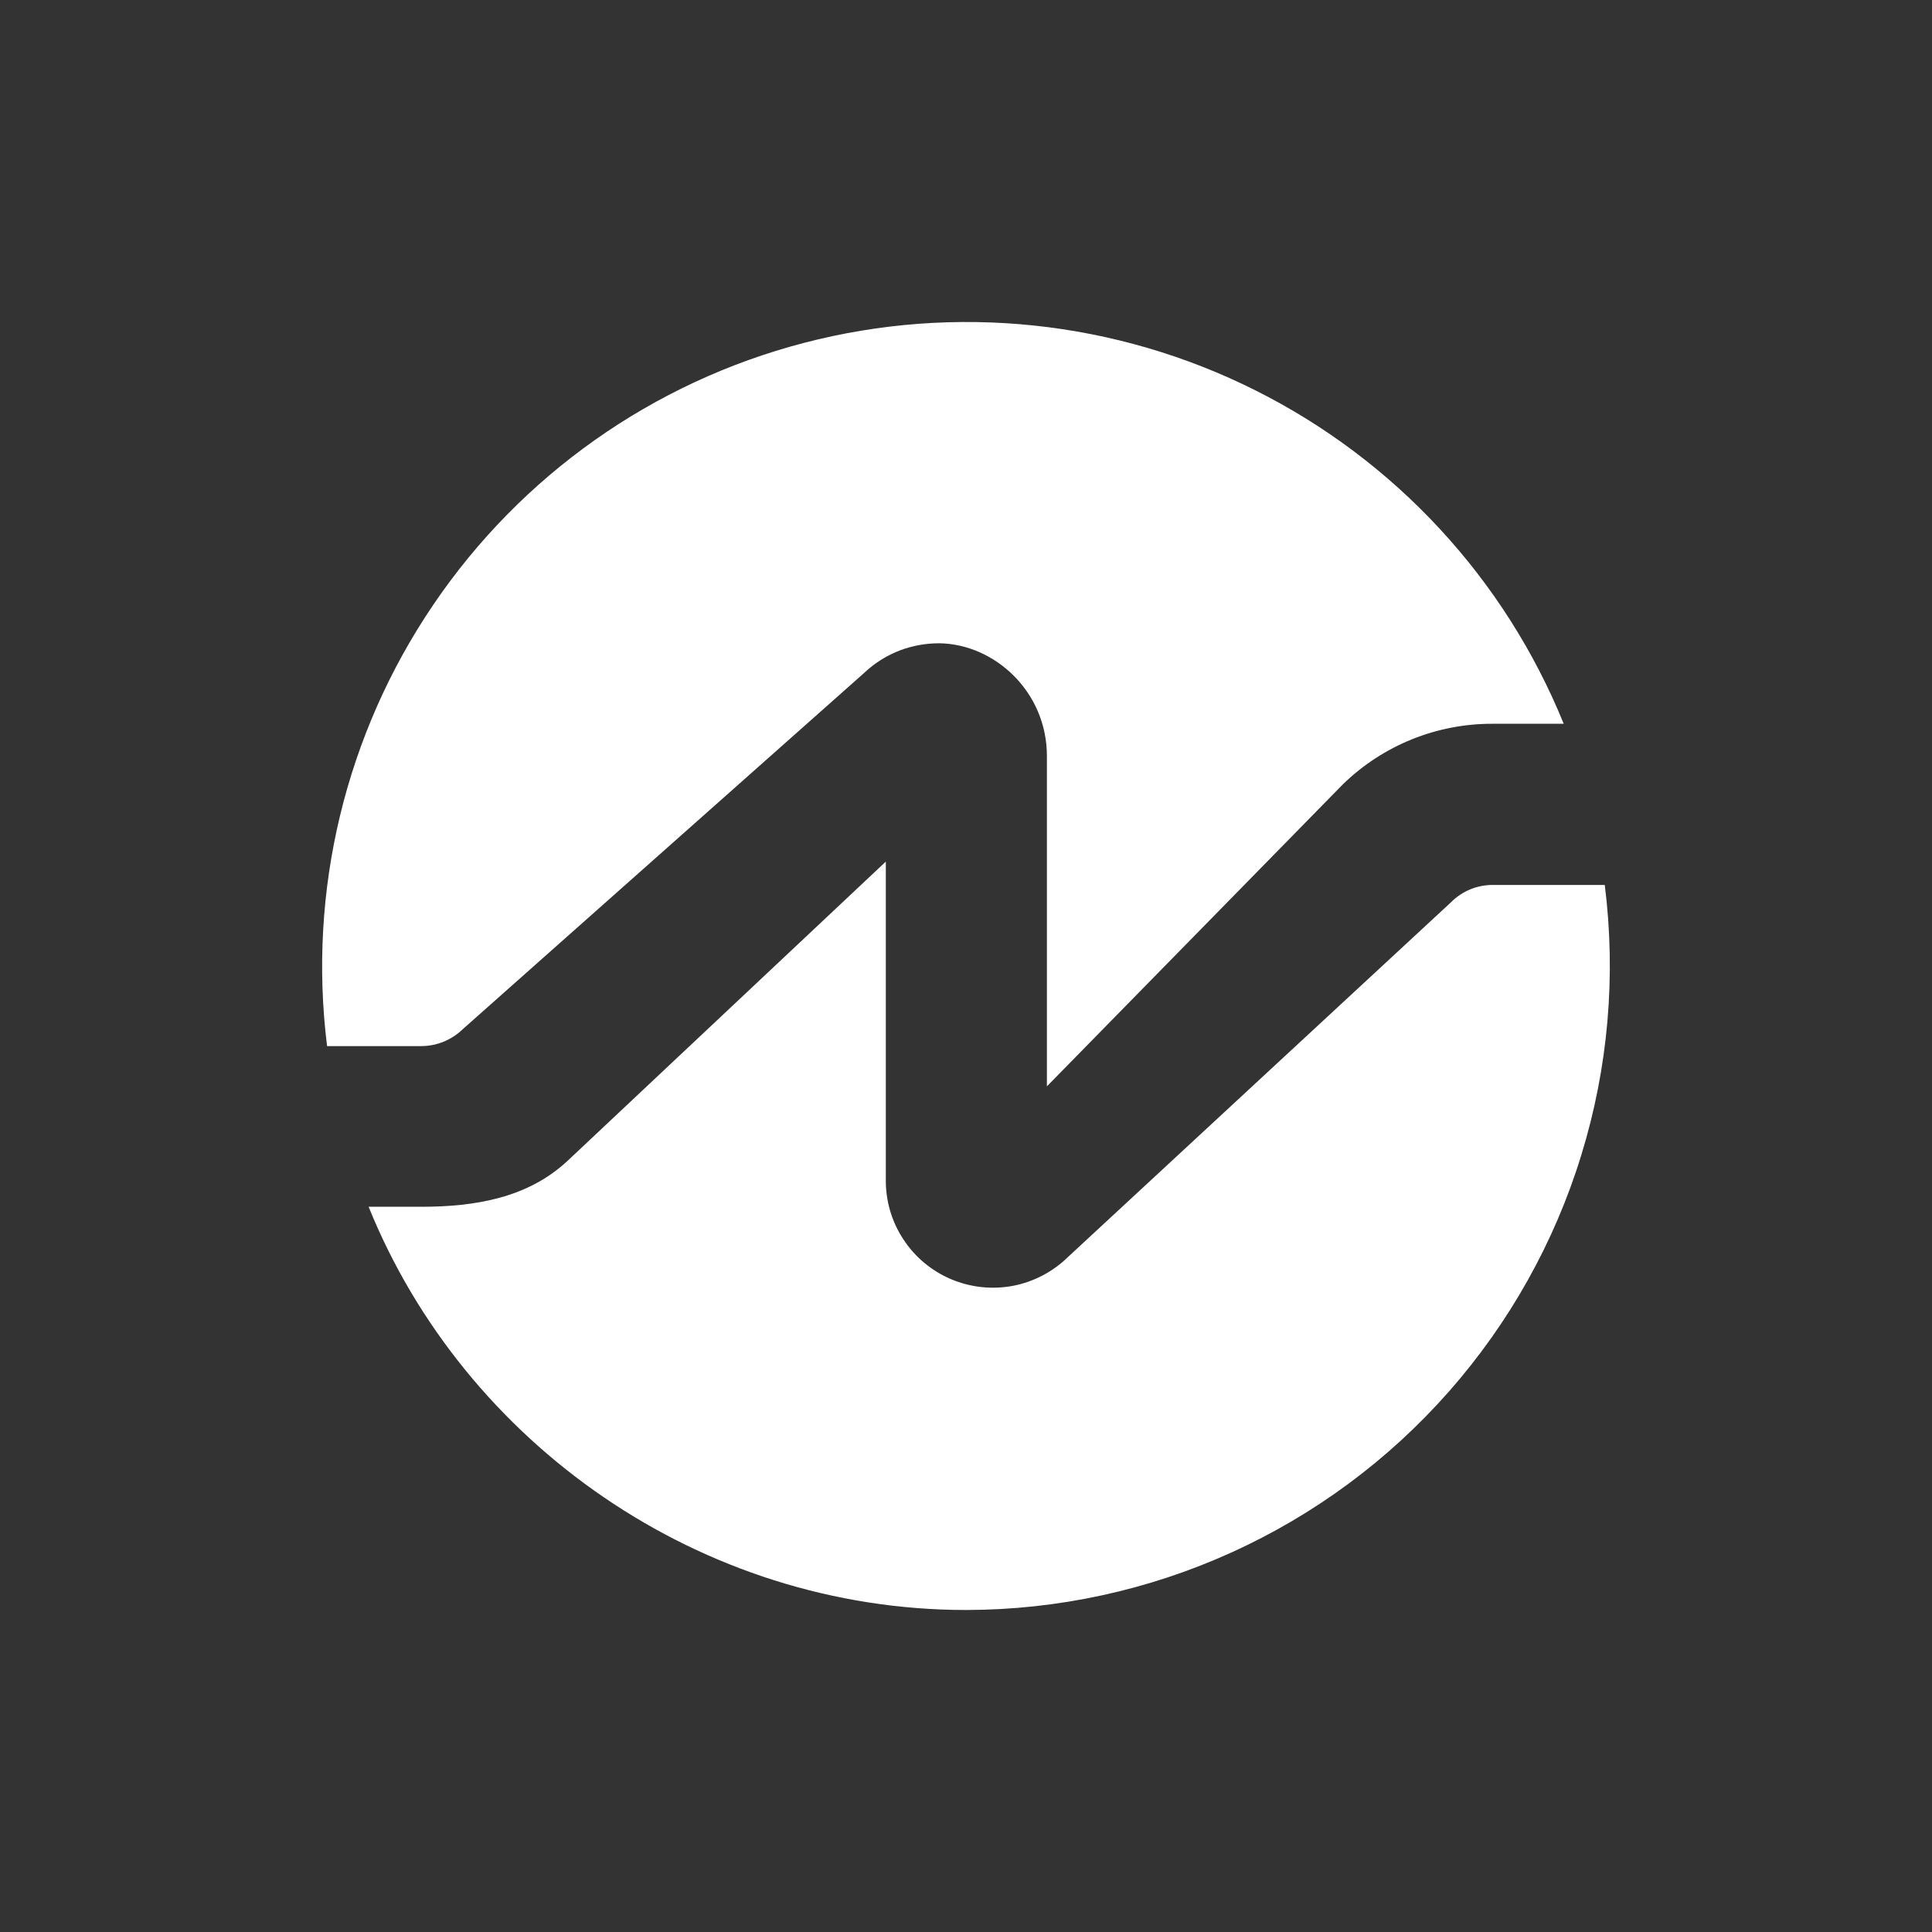 <svg width="24" height="24" viewBox="0 0 24 24" fill="none" xmlns="http://www.w3.org/2000/svg">
<rect x="0" y="0" width="24" height="24" fill="#333333" stroke="none"/>
<path d="M4.063 12.995C3.823 11.067 4.292 9.119 5.383 7.512C6.473 5.904 8.11 4.748 9.989 4.259C11.868 3.769 13.861 3.979 15.597 4.85C17.333 5.72 18.694 7.192 19.425 8.991H18.544C17.849 8.988 17.181 9.258 16.683 9.742L13.005 13.495V9.392C13.005 8.591 12.354 8.001 11.669 7.991C11.344 7.991 11.008 8.101 10.733 8.361L5.744 12.789C5.609 12.919 5.424 12.995 5.234 12.995H4.063Z" fill="white"/>
<path d="M12.004 20C13.139 19.998 14.261 19.755 15.294 19.287C16.328 18.819 17.25 18.137 18 17.285C18.75 16.433 19.311 15.432 19.644 14.347C19.978 13.262 20.077 12.119 19.935 10.993H18.544C18.349 10.993 18.164 11.068 18.024 11.209L13.27 15.612C13.082 15.797 12.843 15.923 12.584 15.973C12.324 16.022 12.056 15.993 11.813 15.89C11.569 15.786 11.363 15.613 11.219 15.391C11.074 15.17 11 14.91 11.004 14.646V10.703L7.055 14.416C6.56 14.881 5.905 14.991 5.229 14.991H4.579C5.77 17.934 8.702 20 12.004 20Z" fill="white"/>
</svg>
